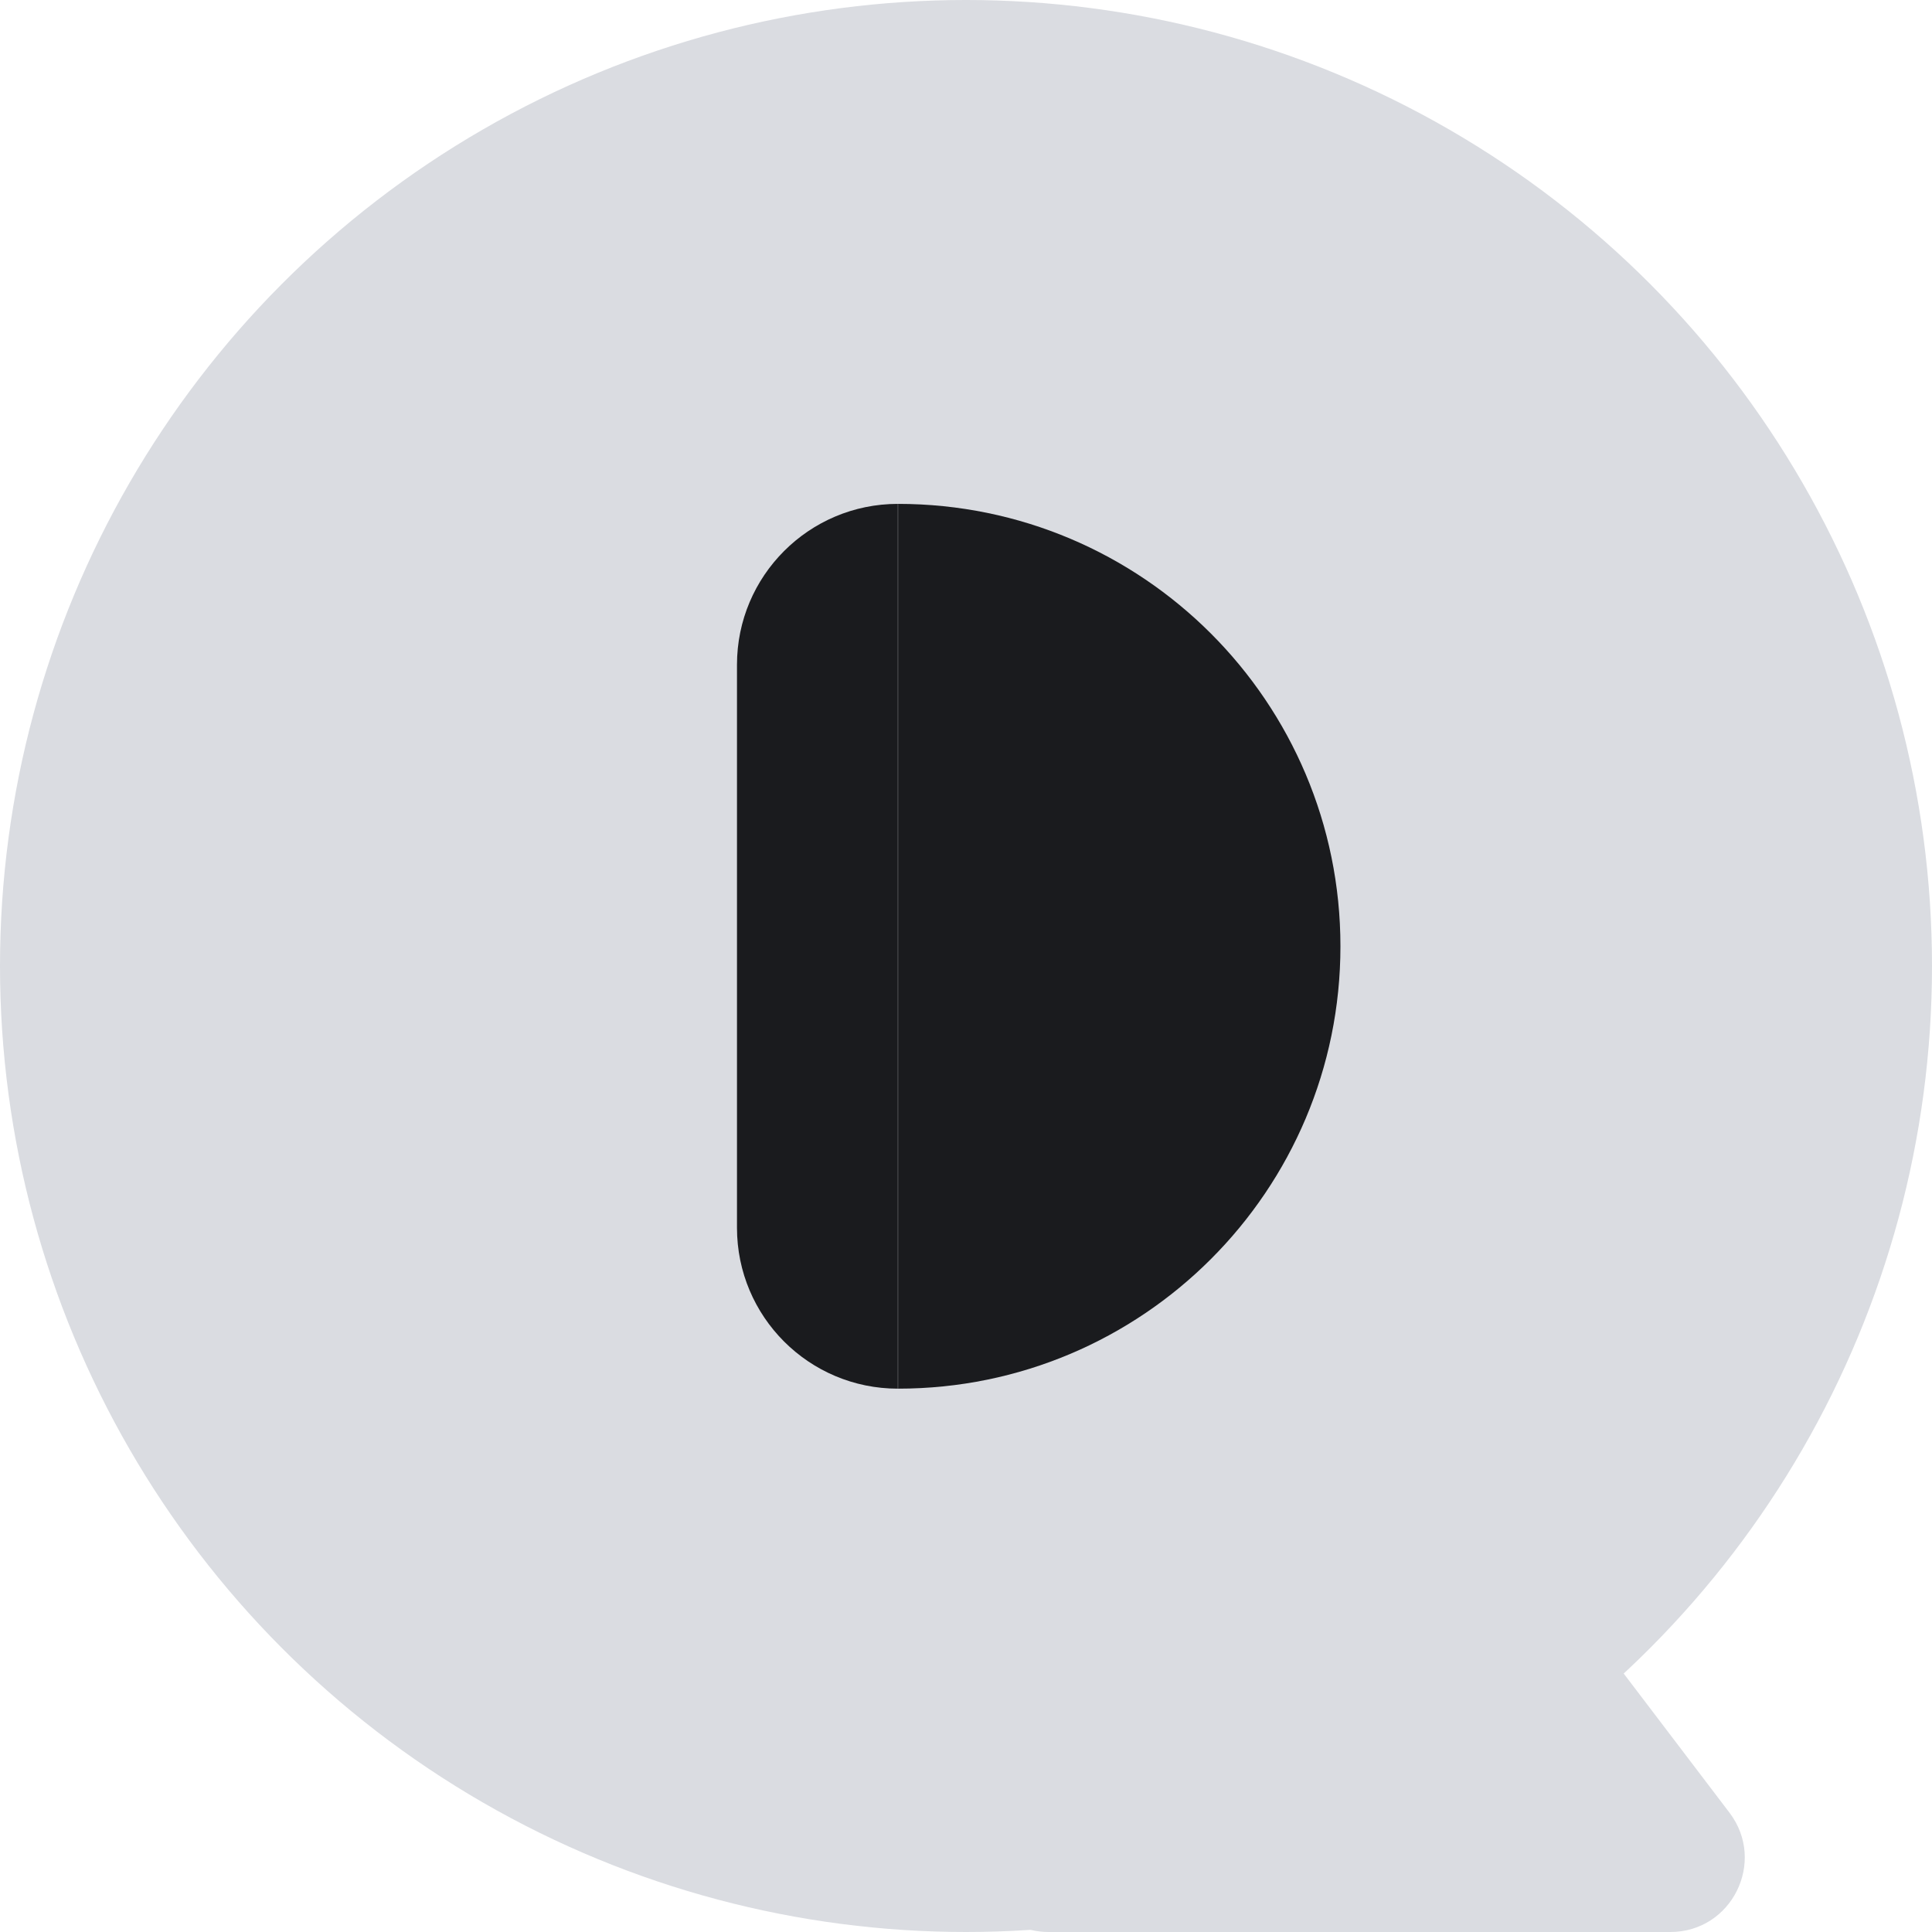 <svg width="26" height="26" viewBox="0 0 26 26" fill="none" xmlns="http://www.w3.org/2000/svg">
<circle cx="13" cy="13" r="13" fill="#DADCE1"/>
<path d="M13.312 25.605L11.396 23.084C10.895 22.425 11.365 21.479 12.192 21.479H20.562C20.875 21.479 21.169 21.625 21.358 21.873L23.275 24.395C23.775 25.054 23.306 26 22.479 26H14.108C13.796 26 13.501 25.854 13.312 25.605Z" fill="#DADCE1"/>
<path fill-rule="evenodd" clip-rule="evenodd" d="M12.086 6.781C15.374 6.782 18.039 9.447 18.039 12.735C18.039 16.023 15.374 18.688 12.086 18.688V6.781Z" fill="#1A1B1E"/>
<path d="M9.918 8.946C9.918 7.751 10.887 6.781 12.083 6.781V18.688C10.887 18.688 9.918 17.719 9.918 16.523V8.946Z" fill="#1A1B1E"/>
</svg>
